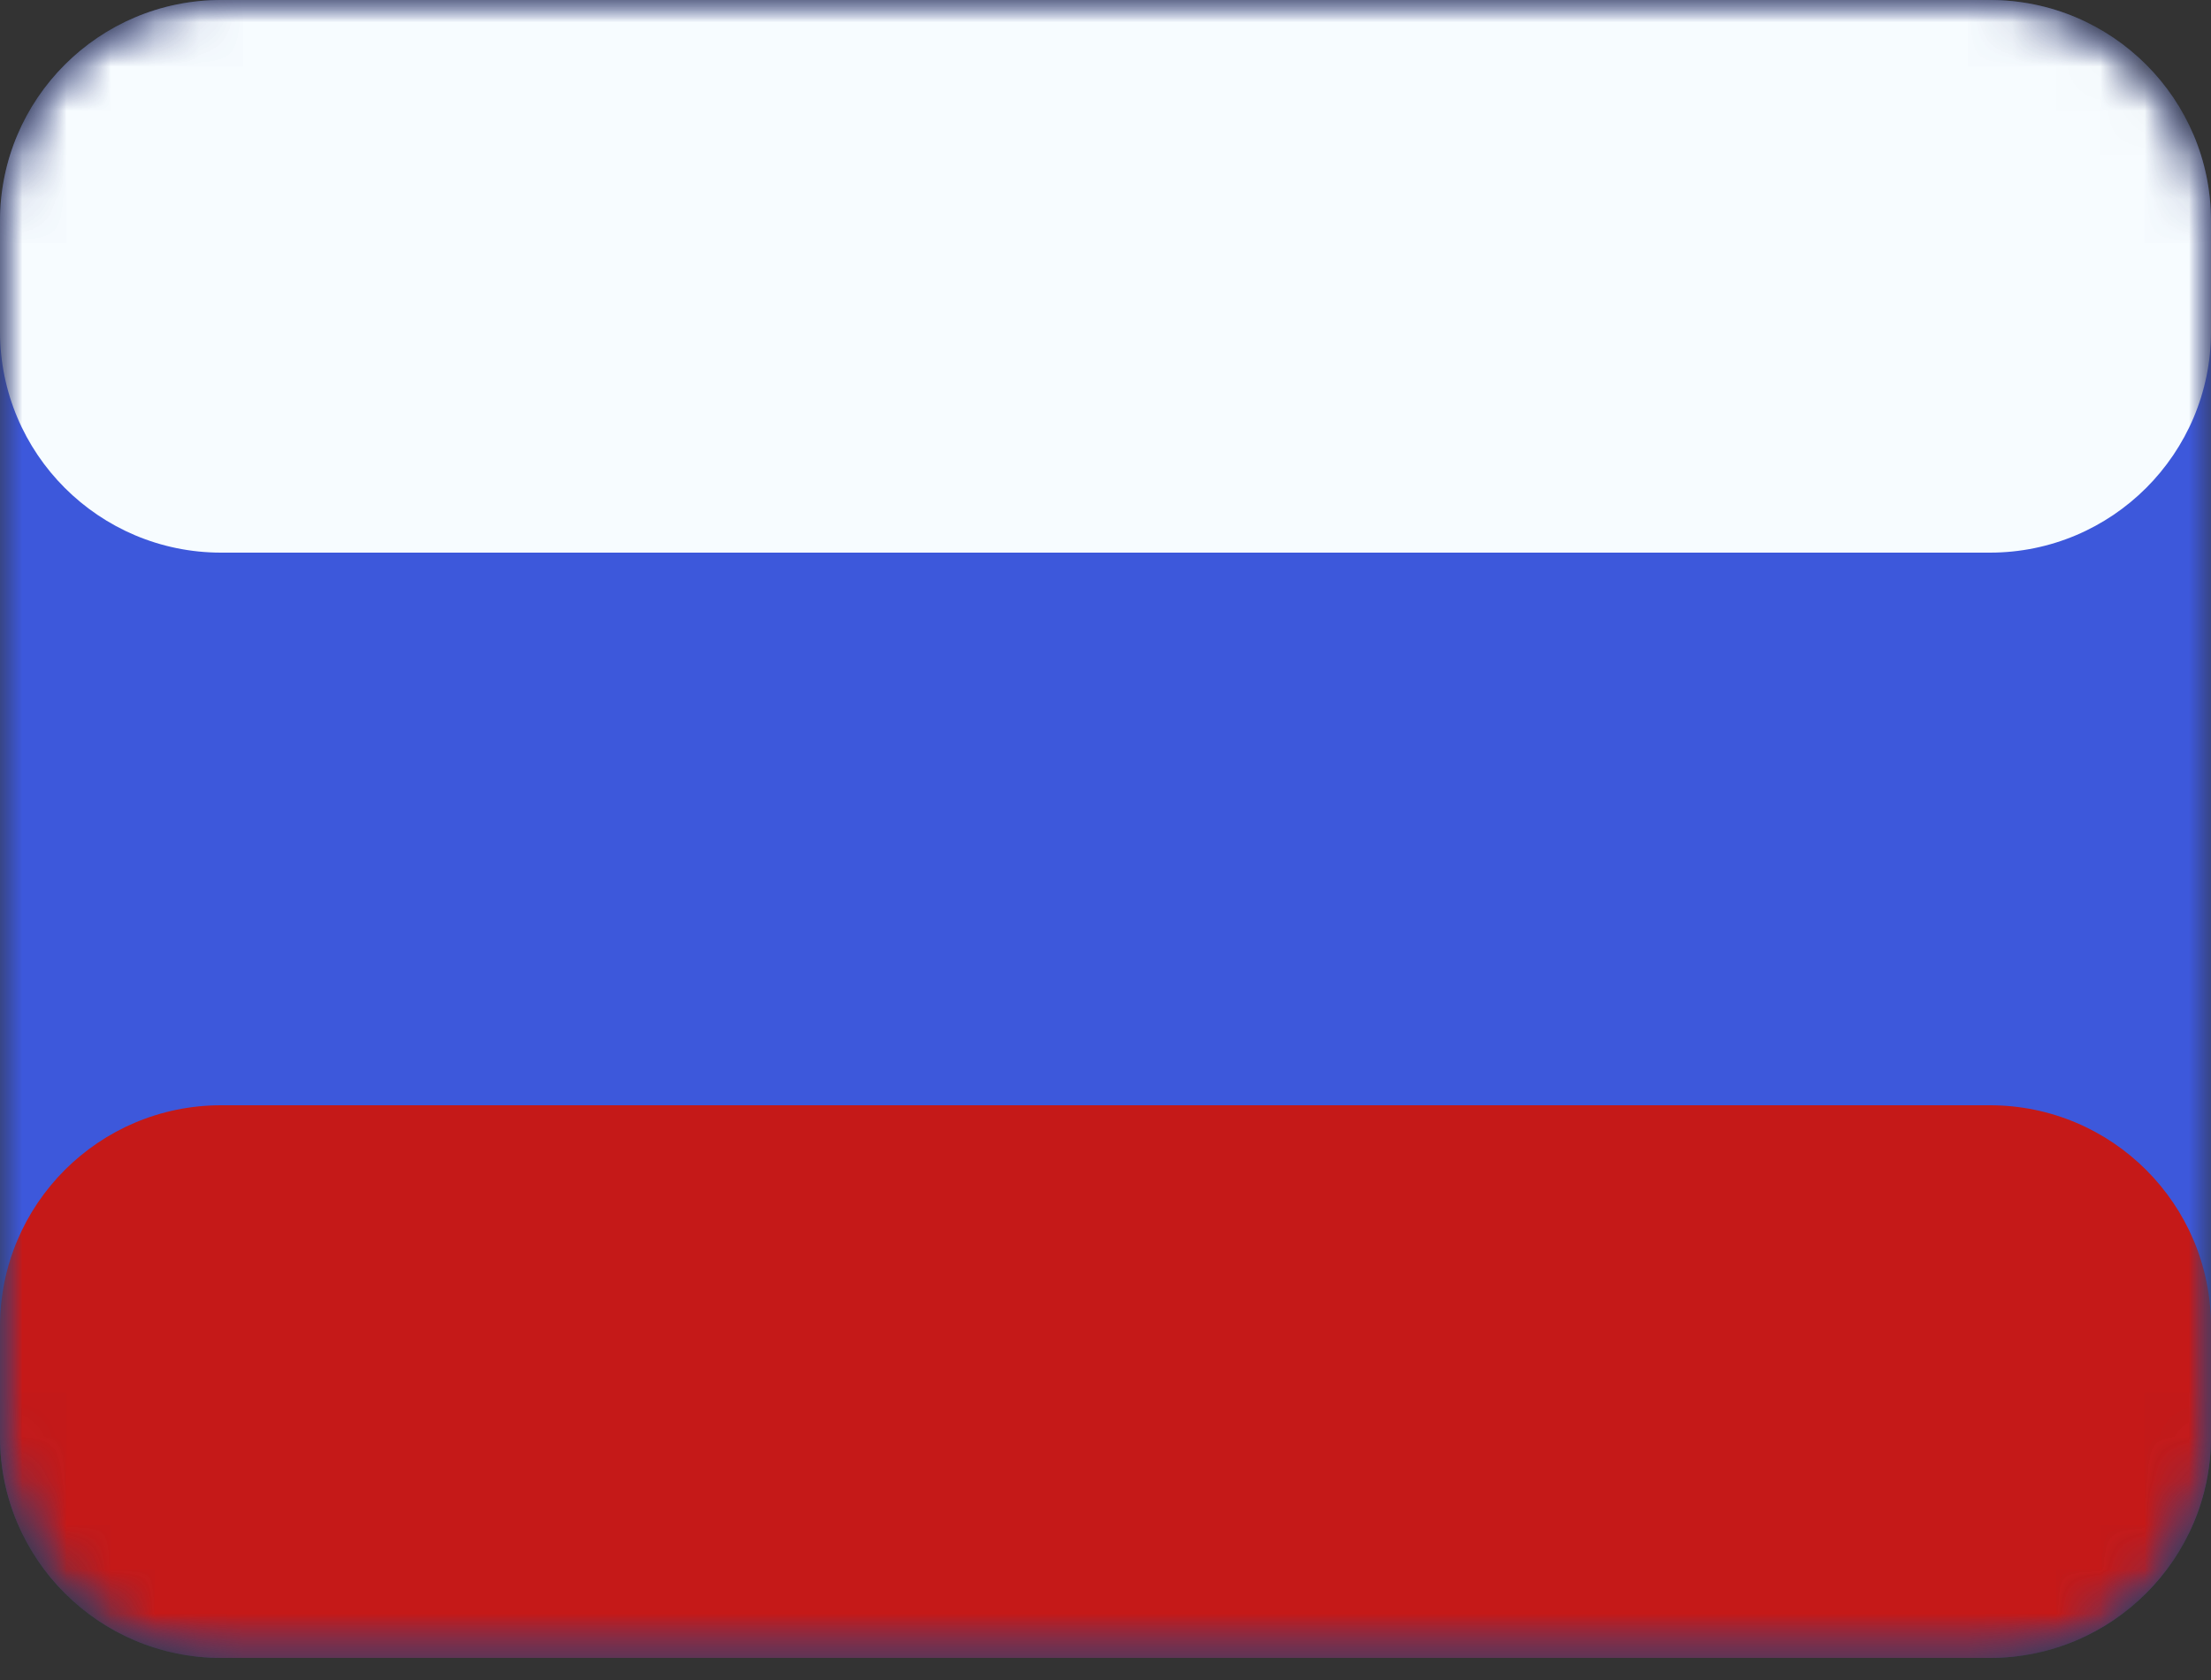 <svg width="50" height="38" viewBox="0 0 50 38" fill="none" xmlns="http://www.w3.org/2000/svg">
<rect x="0" y="0" width="50" height="38" fill="#333333" stroke="none"/>
<mask id="mask0_797_1662" style="mask-type:alpha" maskUnits="userSpaceOnUse" x="0" y="0" width="50" height="38">
<rect width="50" height="37.5" rx="5" fill="white"/>
</mask>
<g mask="url(#mask0_797_1662)">
<path fill-rule="evenodd" clip-rule="evenodd" d="M5 0C2.239 0 0 2.239 0 5V32.5C0 35.261 2.239 37.5 5 37.5H45C47.761 37.5 50 35.261 50 32.5V5C50 2.239 47.761 0 45 0H5Z" fill="#3D58DB"/>
<mask id="mask1_797_1662" style="mask-type:alpha" maskUnits="userSpaceOnUse" x="0" y="0" width="50" height="38">
<path fill-rule="evenodd" clip-rule="evenodd" d="M5 0C2.239 0 0 2.239 0 5V32.5C0 35.261 2.239 37.5 5 37.5H45C47.761 37.5 50 35.261 50 32.5V5C50 2.239 47.761 0 45 0H5Z" fill="white"/>
</mask>
<g mask="url(#mask1_797_1662)">
<path fill-rule="evenodd" clip-rule="evenodd" d="M5 0C2.239 0 0 2.239 0 5V7.5C0 10.261 2.239 12.5 5 12.5H45C47.761 12.5 50 10.261 50 7.5V5C50 2.239 47.761 0 45 0H5Z" fill="#F7FCFF"/>
<path fill-rule="evenodd" clip-rule="evenodd" d="M5 25C2.239 25 0 27.239 0 30V32.5C0 35.261 2.239 37.5 5 37.5H45C47.761 37.5 50 35.261 50 32.5V30C50 27.239 47.761 25 45 25H5Z" fill="#C51918"/>
</g>
</g>
</svg>
